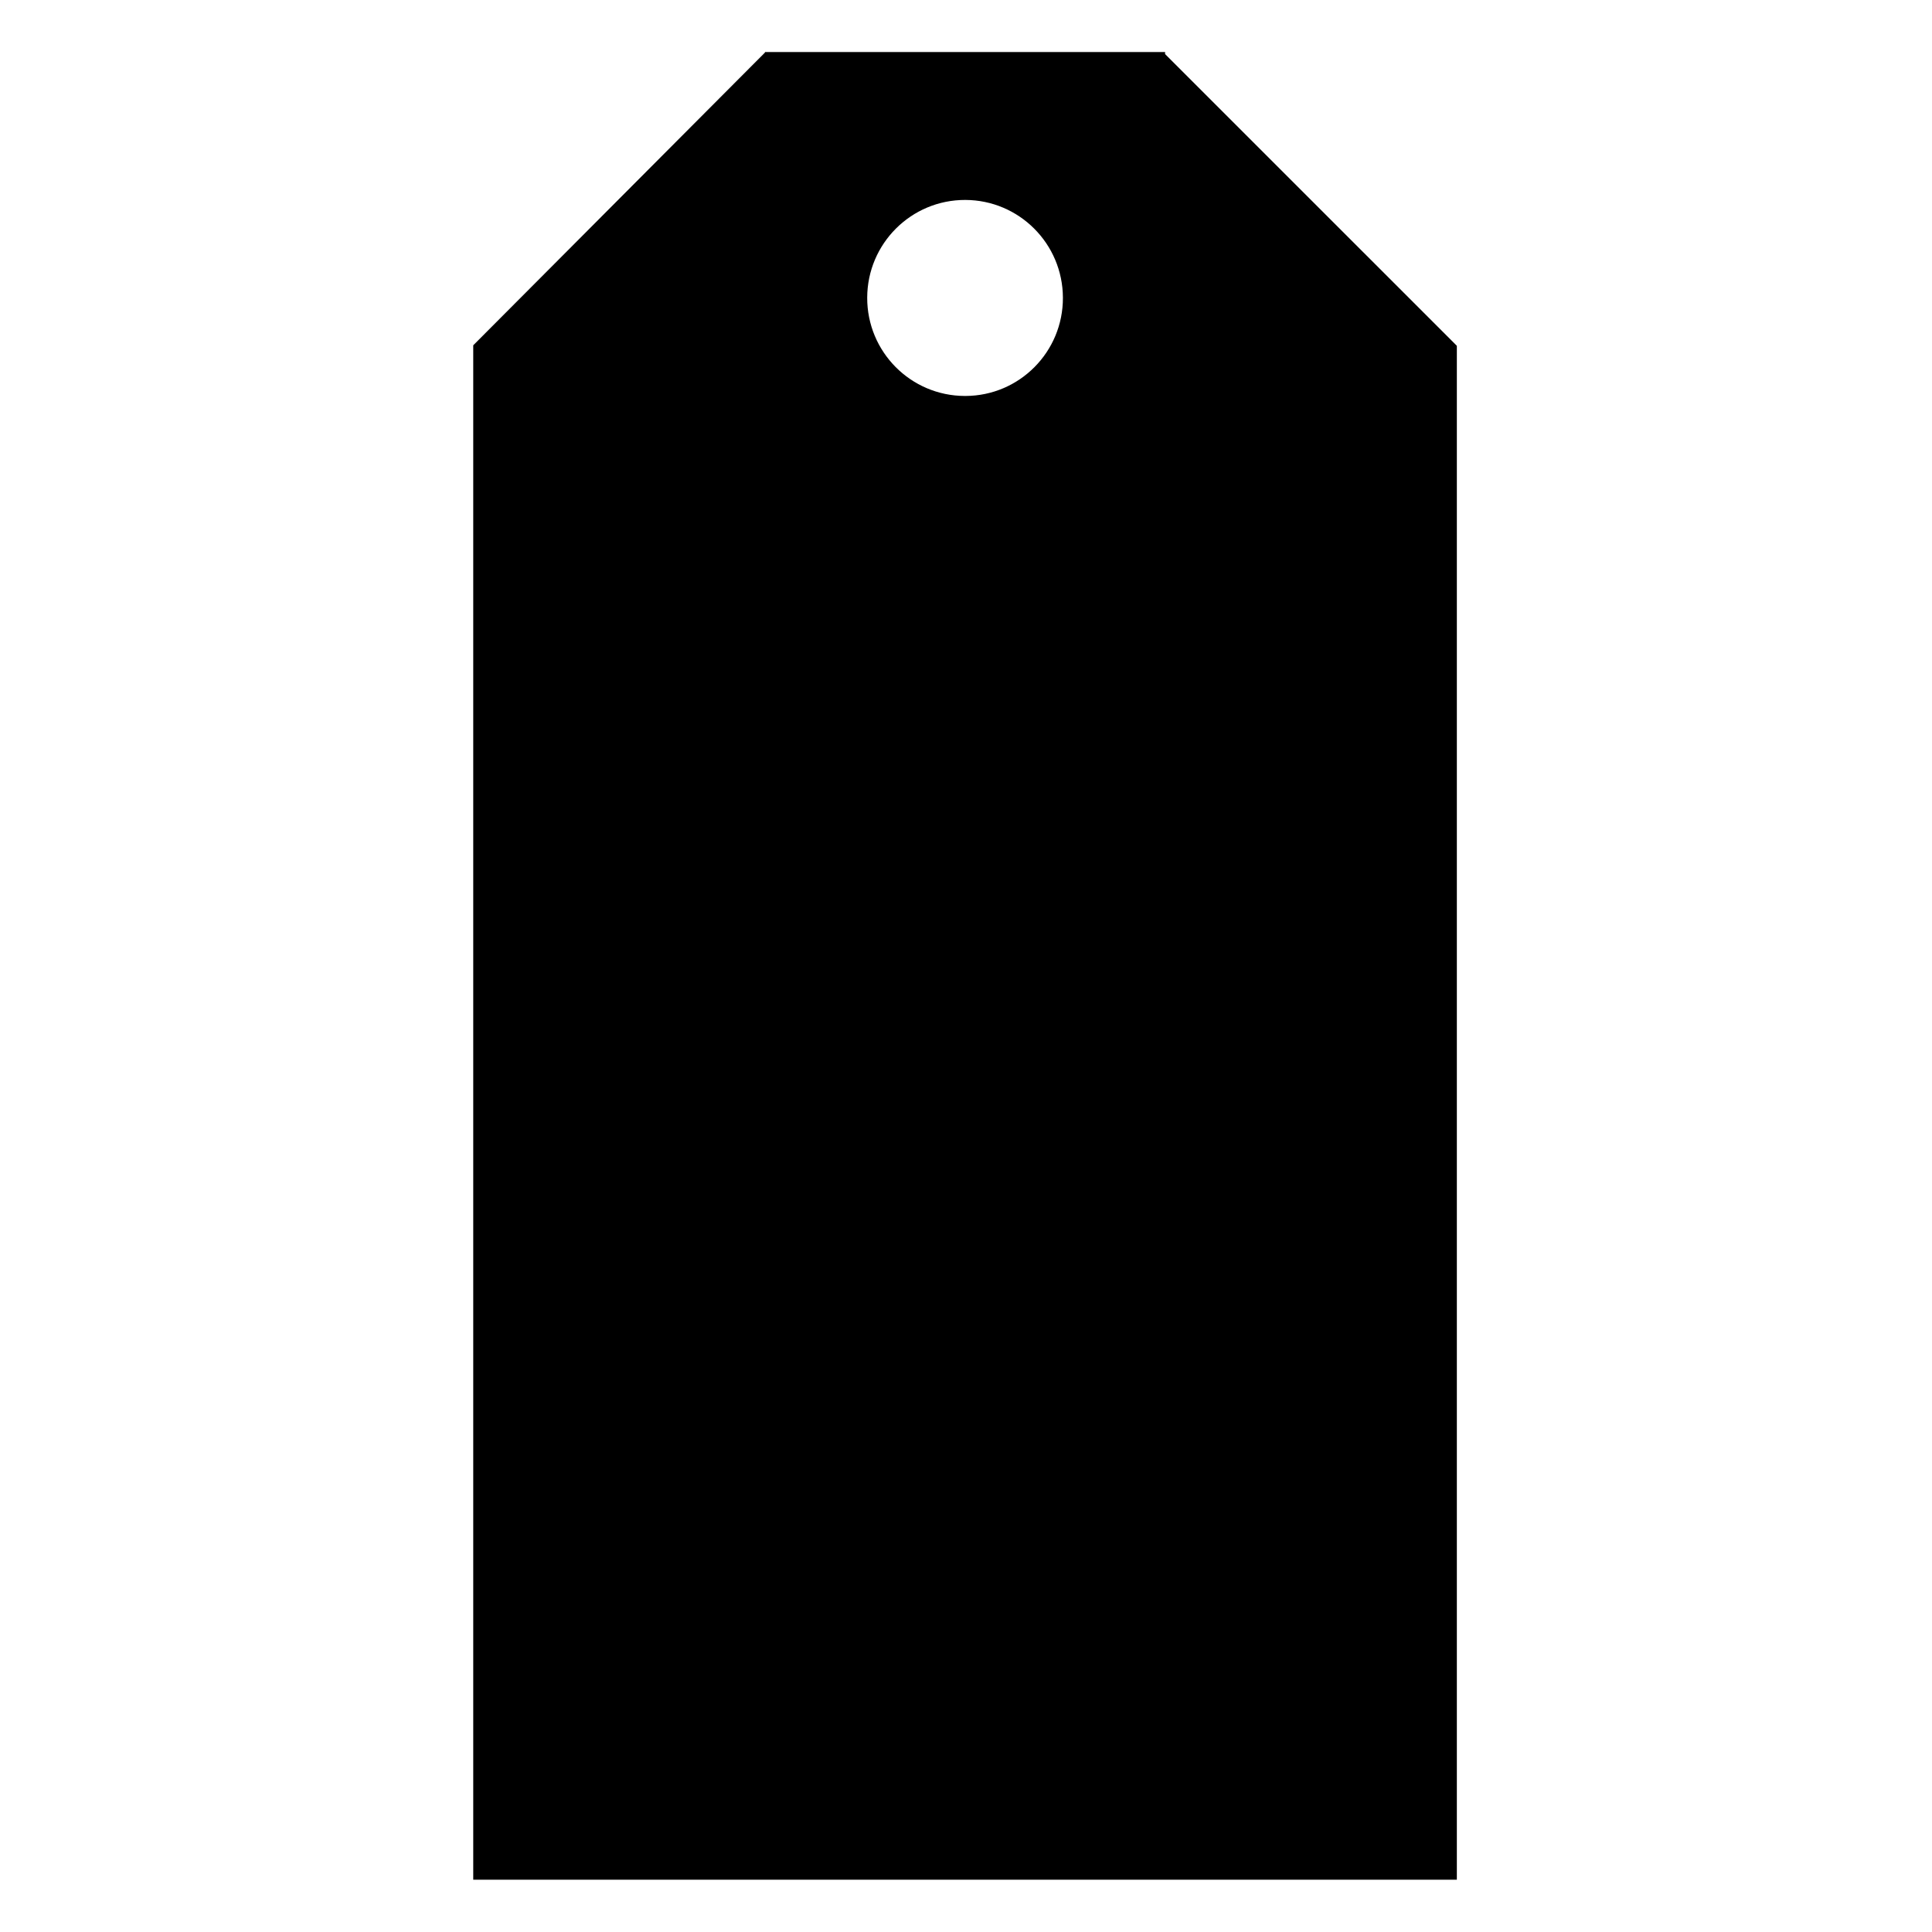 <?xml version="1.0" encoding="UTF-8"?>
<svg xmlns="http://www.w3.org/2000/svg" xmlns:xlink="http://www.w3.org/1999/xlink" width="375pt" height="375pt" viewBox="0 0 375 375" version="1.2">
<defs>
<clipPath id="clip1">
  <path d="M 91.855 10.098 L 282.773 10.098 L 282.773 364.848 L 91.855 364.848 Z M 91.855 10.098 "/>
</clipPath>
</defs>
<g id="surface1">
<g clip-path="url(#clip1)" clip-rule="nonzero">
<path style=" stroke:none;fill-rule:nonzero;fill:rgb(0%,0%,0%);fill-opacity:1;" d="M 187.266 76.855 C 176.773 76.828 168.297 68.289 168.324 57.785 C 168.348 47.277 176.875 38.781 187.363 38.809 C 197.816 38.836 206.277 47.312 206.309 57.785 C 206.352 68.273 197.895 76.812 187.426 76.855 C 187.371 76.855 187.316 76.855 187.266 76.855 Z M 226.141 10.496 L 226.141 10.098 L 148.484 10.098 L 148.484 10.195 L 91.855 67.023 L 91.855 364.848 L 282.773 364.848 L 282.773 67.121 L 226.141 10.496 "/>
</g>
</g>
</svg>
